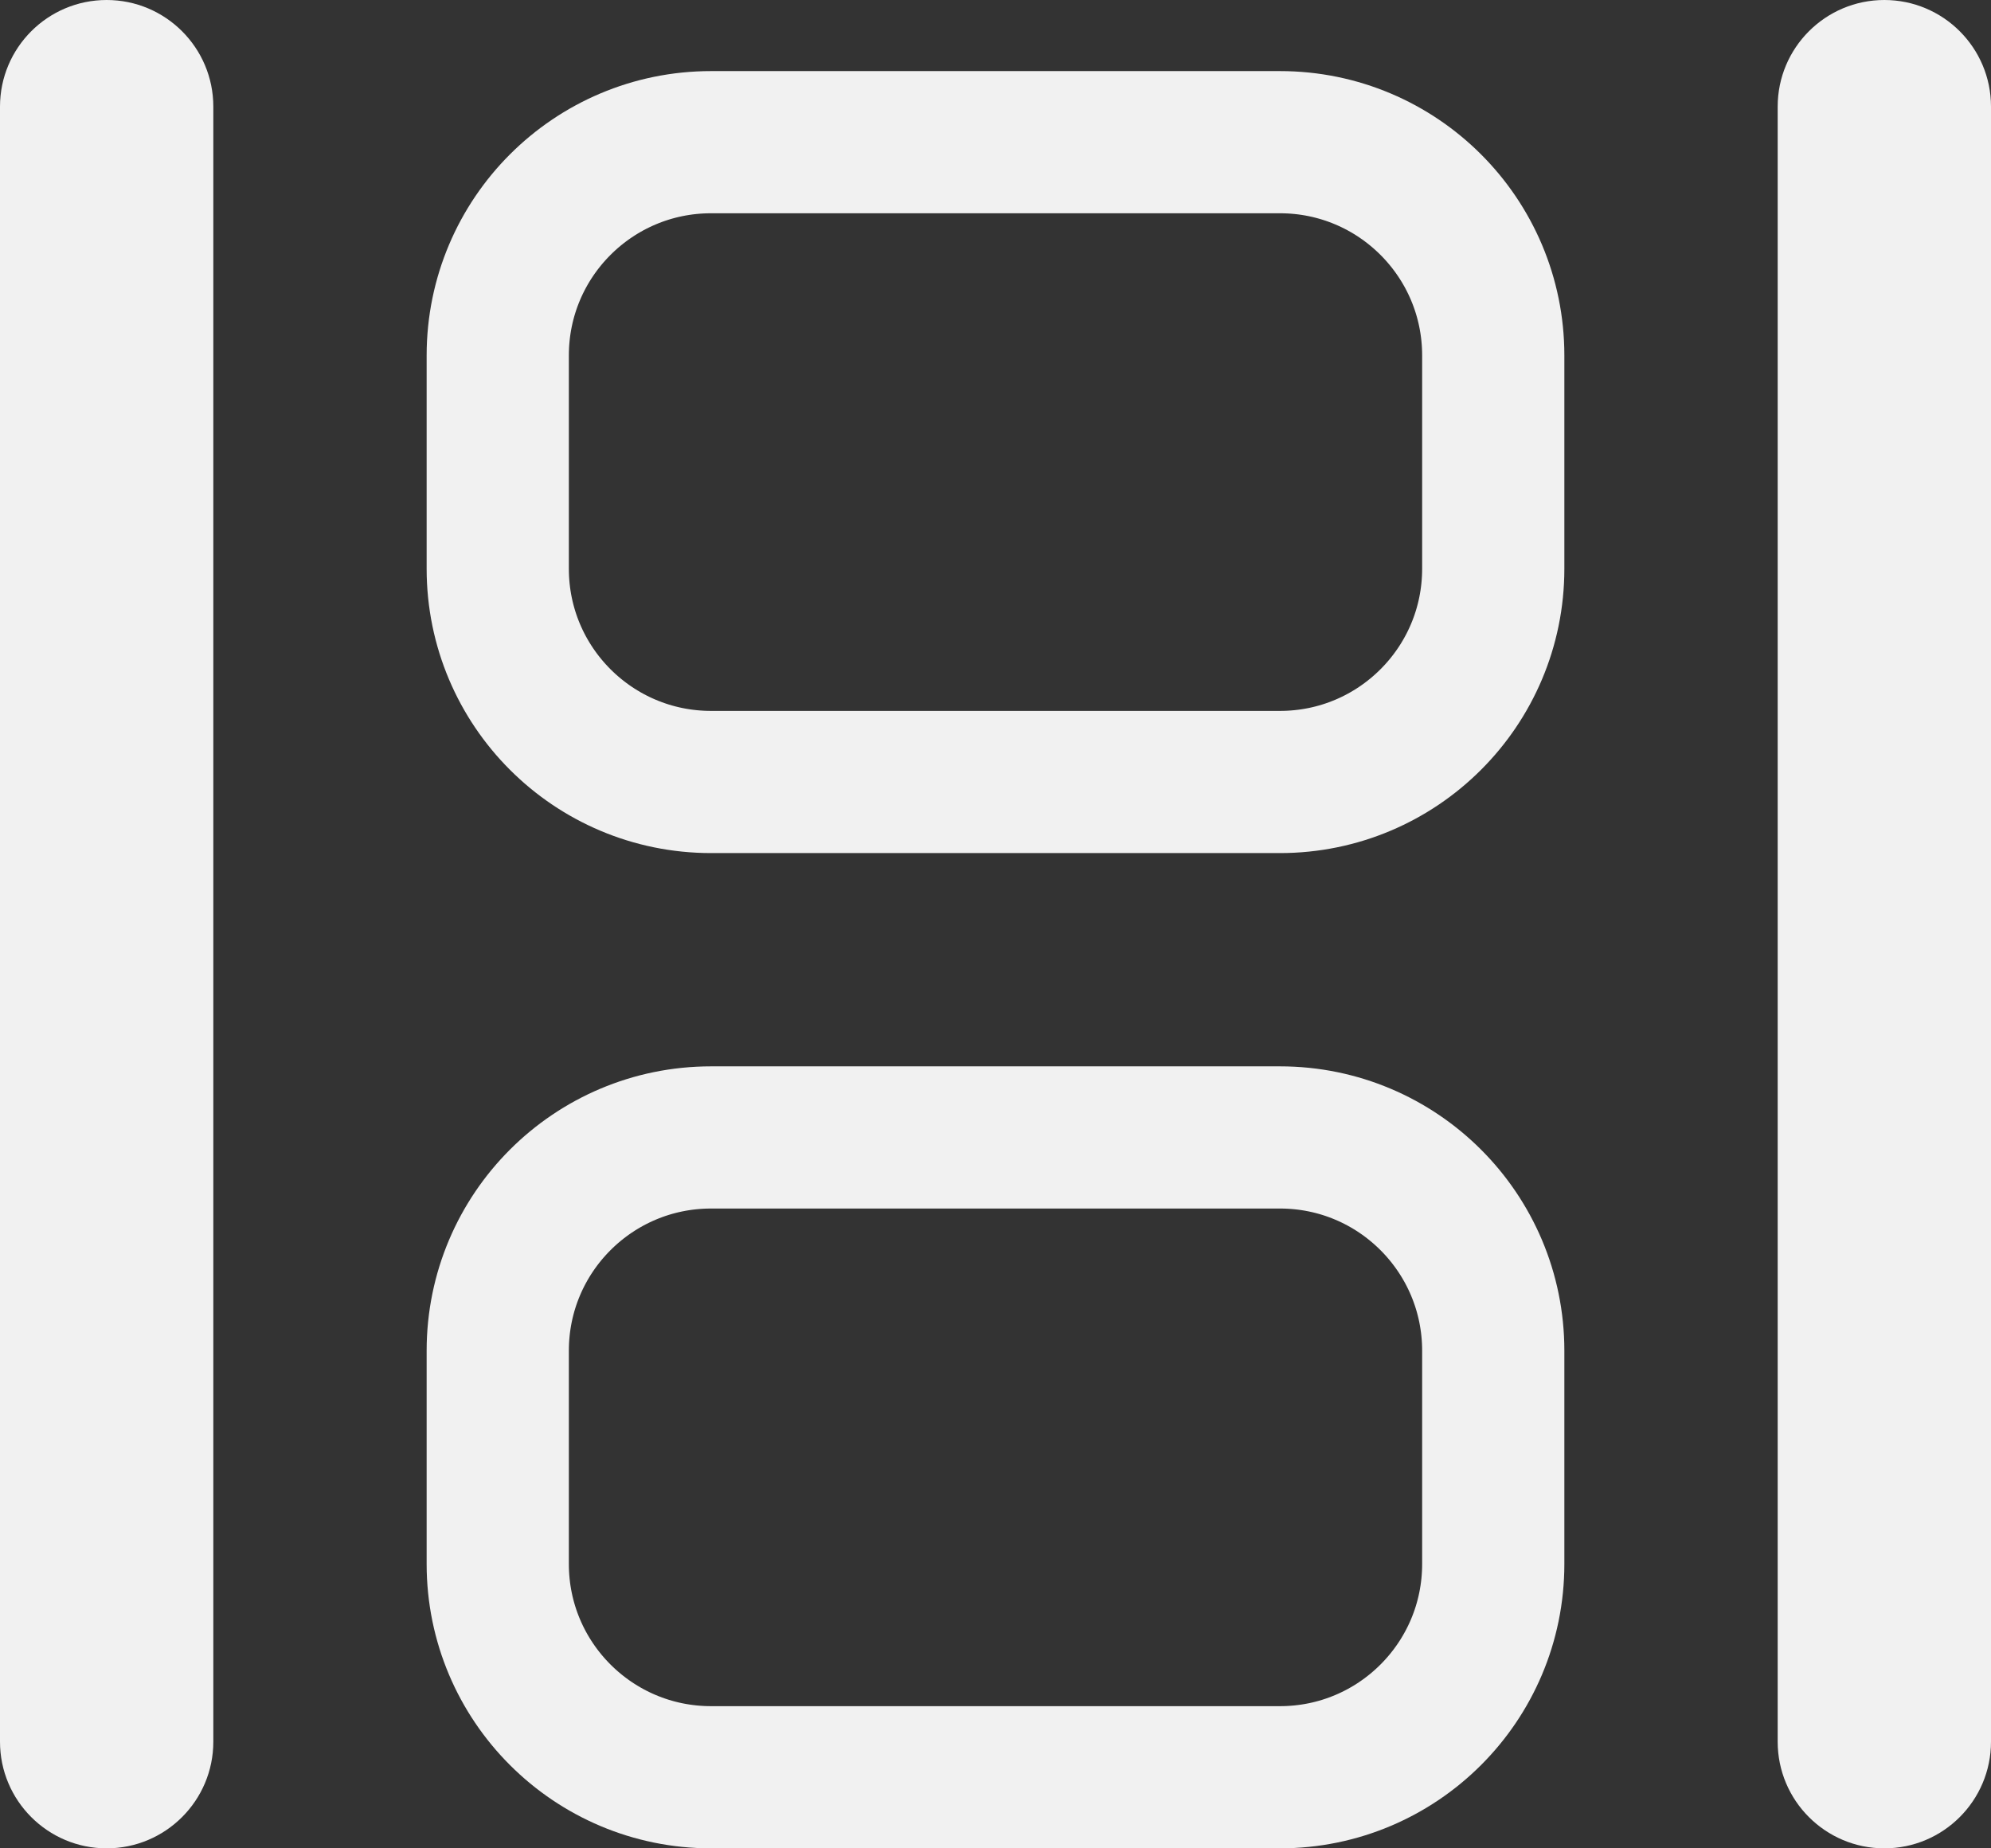 <svg width="28" height="26" viewBox="0 0 28 26" fill="none" xmlns="http://www.w3.org/2000/svg">
<rect x="0" y="0" width="28" height="26" fill="#333333" stroke="none"/>
<path d="M0 1.5C0 0.672 0.672 0 1.5 0C2.328 0 3 0.672 3 1.5V24.5C3 25.328 2.328 26 1.5 26C0.672 26 0 25.328 0 24.5V1.5Z" fill="#F1F1F1"/>
<path d="M25 1.5C25 0.672 25.672 0 26.5 0C27.328 0 28 0.672 28 1.5V24.5C28 25.328 27.328 26 26.5 26C25.672 26 25 25.328 25 24.5V1.5Z" fill="#F1F1F1"/>
<path d="M7 5C7 3.343 8.343 2 10 2H18C19.657 2 21 3.343 21 5V8C21 9.657 19.657 11 18 11H10C8.343 11 7 9.657 7 8V5Z" stroke="#F1F1F1" stroke-width="2"/>
<path d="M7 19C7 17.343 8.343 16 10 16H18C19.657 16 21 17.343 21 19V22C21 23.657 19.657 25 18 25H10C8.343 25 7 23.657 7 22V19Z" stroke="#F1F1F1" stroke-width="2"/>
</svg>
